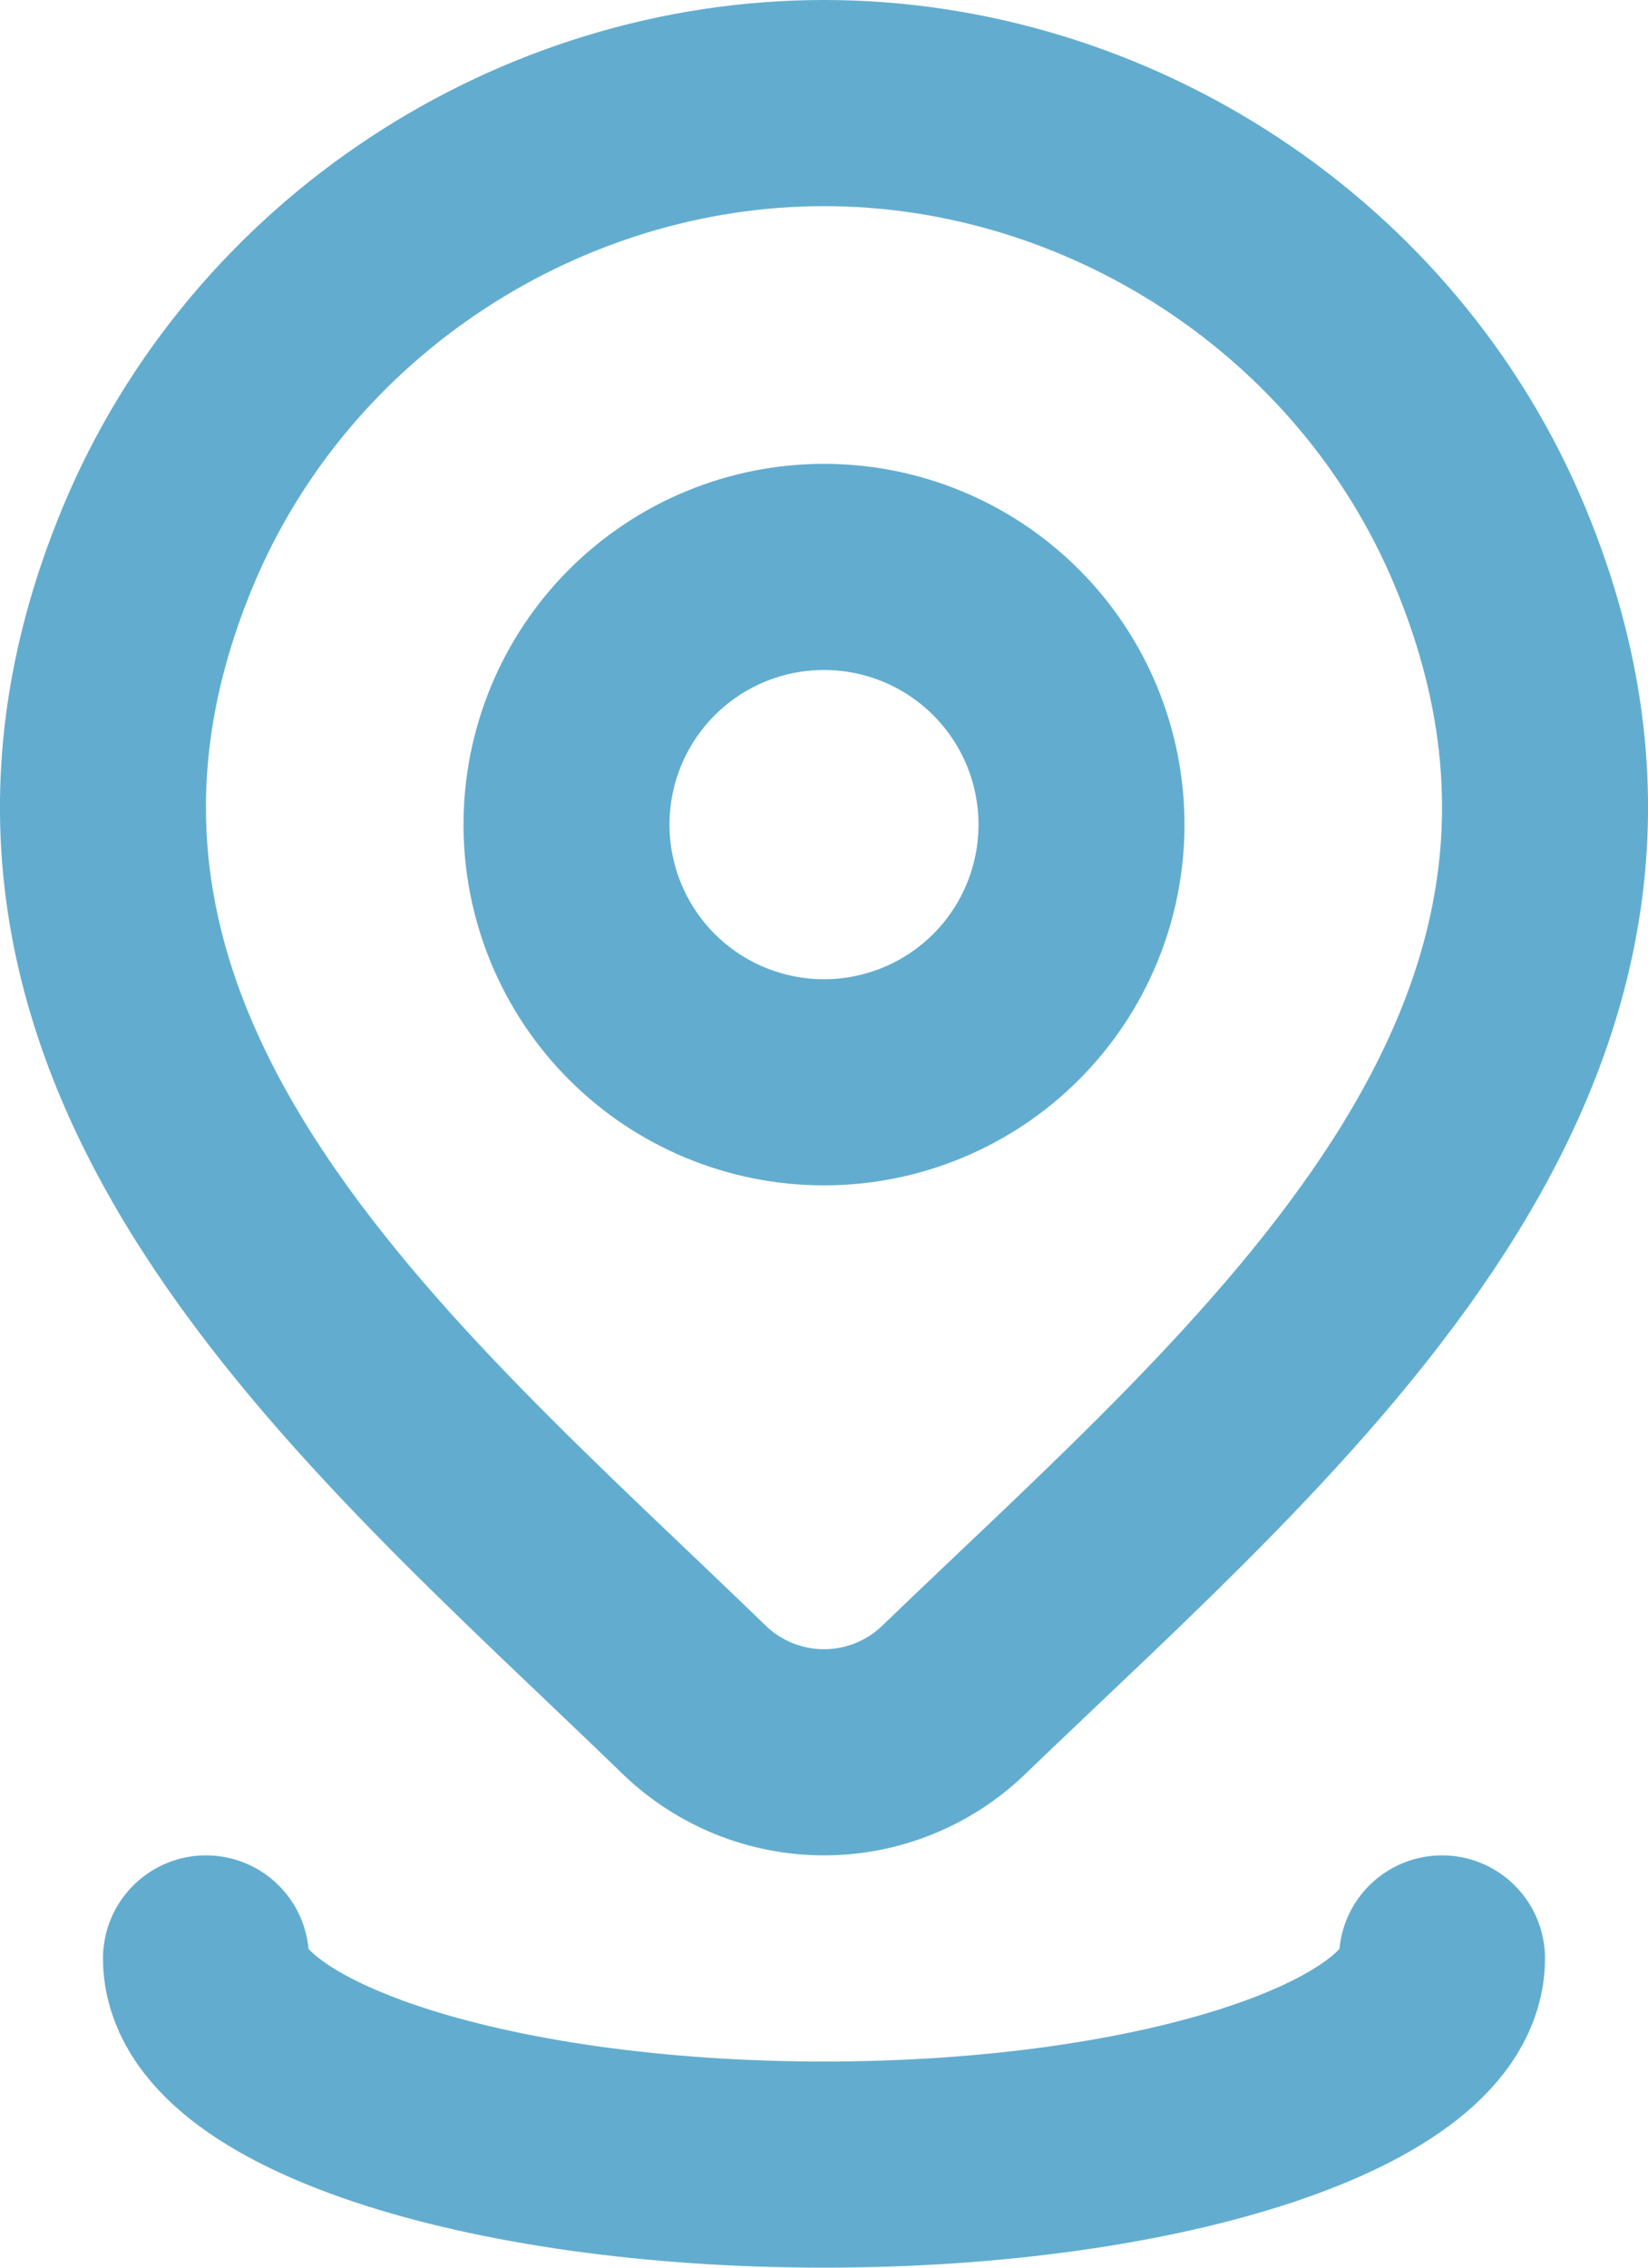 <svg width="16" height="22" viewBox="0 0 16 22" fill="none" xmlns="http://www.w3.org/2000/svg">
<g id="Group">
<path id="Vector" d="M10.5 8C10.5 8.663 10.237 9.299 9.768 9.768C9.299 10.237 8.663 10.5 8 10.5C7.337 10.5 6.701 10.237 6.232 9.768C5.763 9.299 5.5 8.663 5.5 8C5.5 7.337 5.763 6.701 6.232 6.232C6.701 5.763 7.337 5.5 8 5.5C8.663 5.5 9.299 5.763 9.768 6.232C10.237 6.701 10.5 7.337 10.5 8Z" stroke="#62ADCF" stroke-width="2" stroke-linecap="round" stroke-linejoin="round"/>
<path id="Vector_2" d="M14 19C14 20.105 11.314 21 8 21C4.686 21 2 20.105 2 19M9.257 16.494C8.919 16.819 8.469 17 8 17C7.531 17 7.081 16.819 6.743 16.494C3.654 13.501 -0.485 10.158 1.533 5.304C2.626 2.679 5.246 1 8 1C10.754 1 13.375 2.68 14.467 5.304C16.483 10.151 12.354 13.511 9.257 16.494Z" stroke="#62ADCF" stroke-width="2" stroke-linecap="round" stroke-linejoin="round"/>
</g>
</svg>
